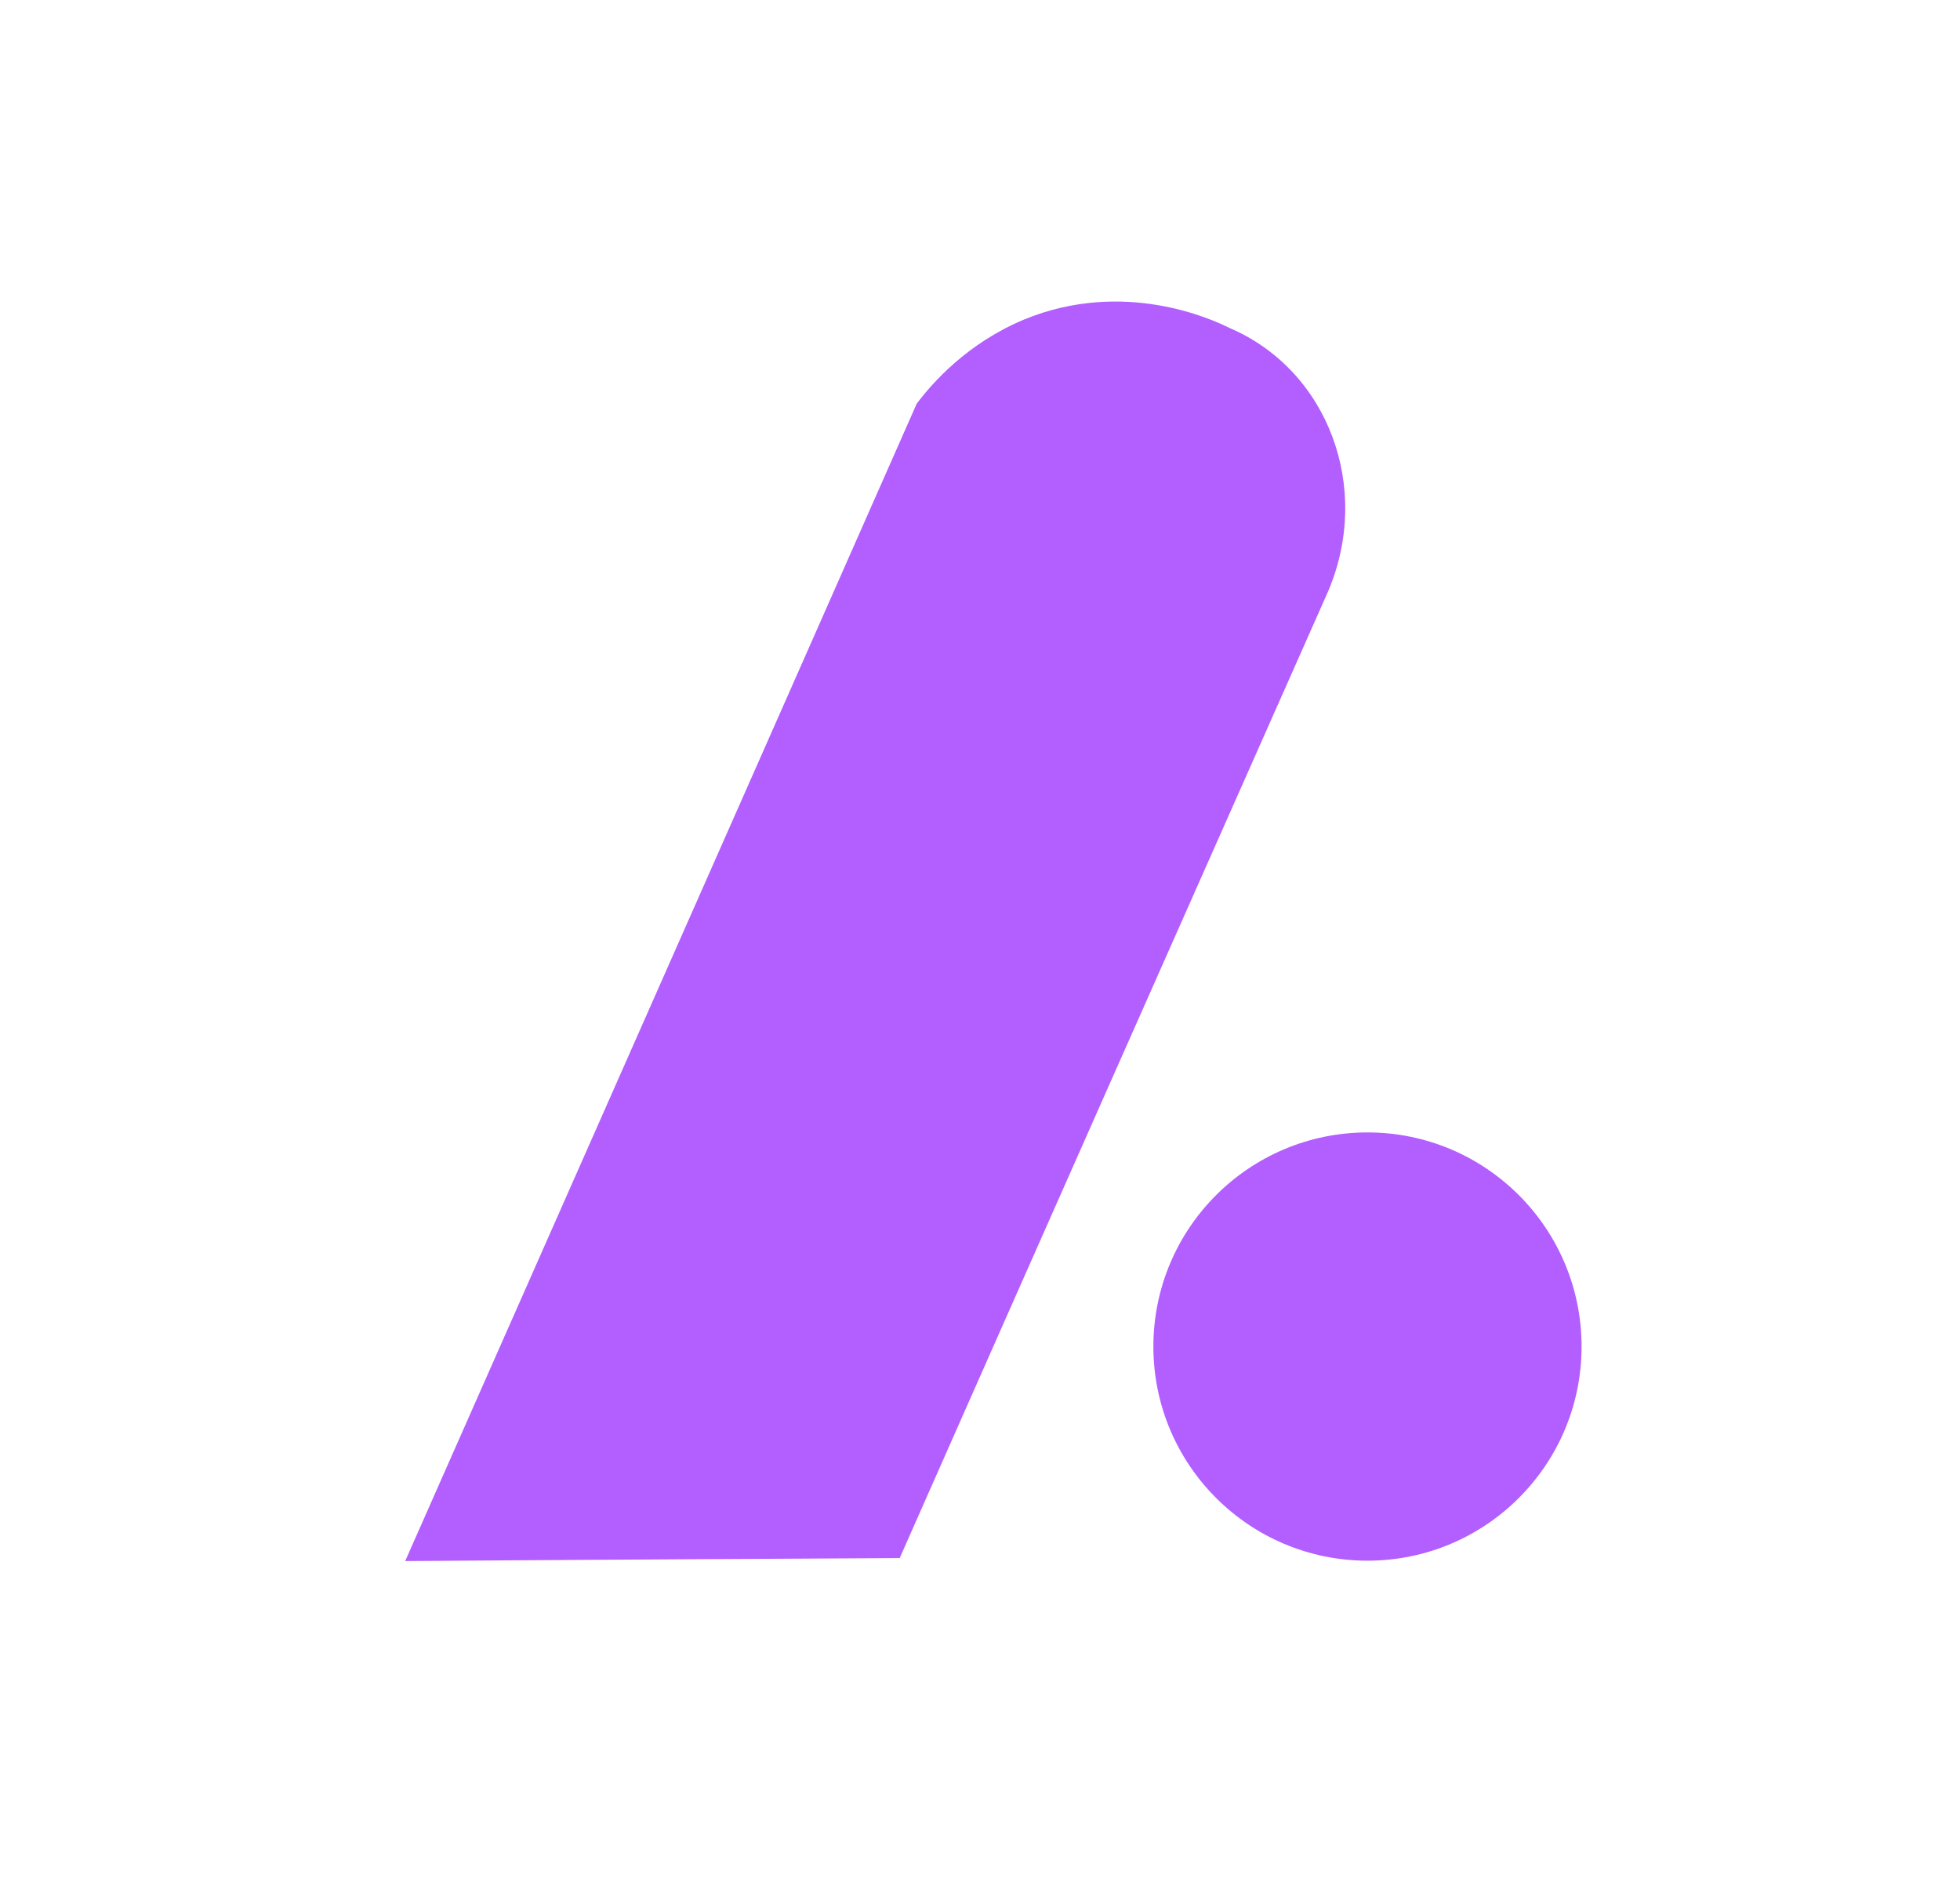 <?xml version="1.0" encoding="UTF-8"?><svg id="_ÎÓÈ_1" xmlns="http://www.w3.org/2000/svg" viewBox="0 0 52 50"><defs><style>.cls-1{fill:#b35eff;}</style></defs><path class="cls-1" d="m32.62,8.7c2.62,1.12,3.79,4.25,2.61,7-3.79,8.54-7.58,17.08-11.36,25.63-1.92.01-10.67.06-13.12.08,9.05-20.46,13.57-30.7,13.57-30.7.42-.56,1.34-1.6,2.84-2.23,2.66-1.1,5.02,0,5.46.22Z"/><circle class="cls-1" cx="36.28" cy="35.72" r="5.68"/></svg>